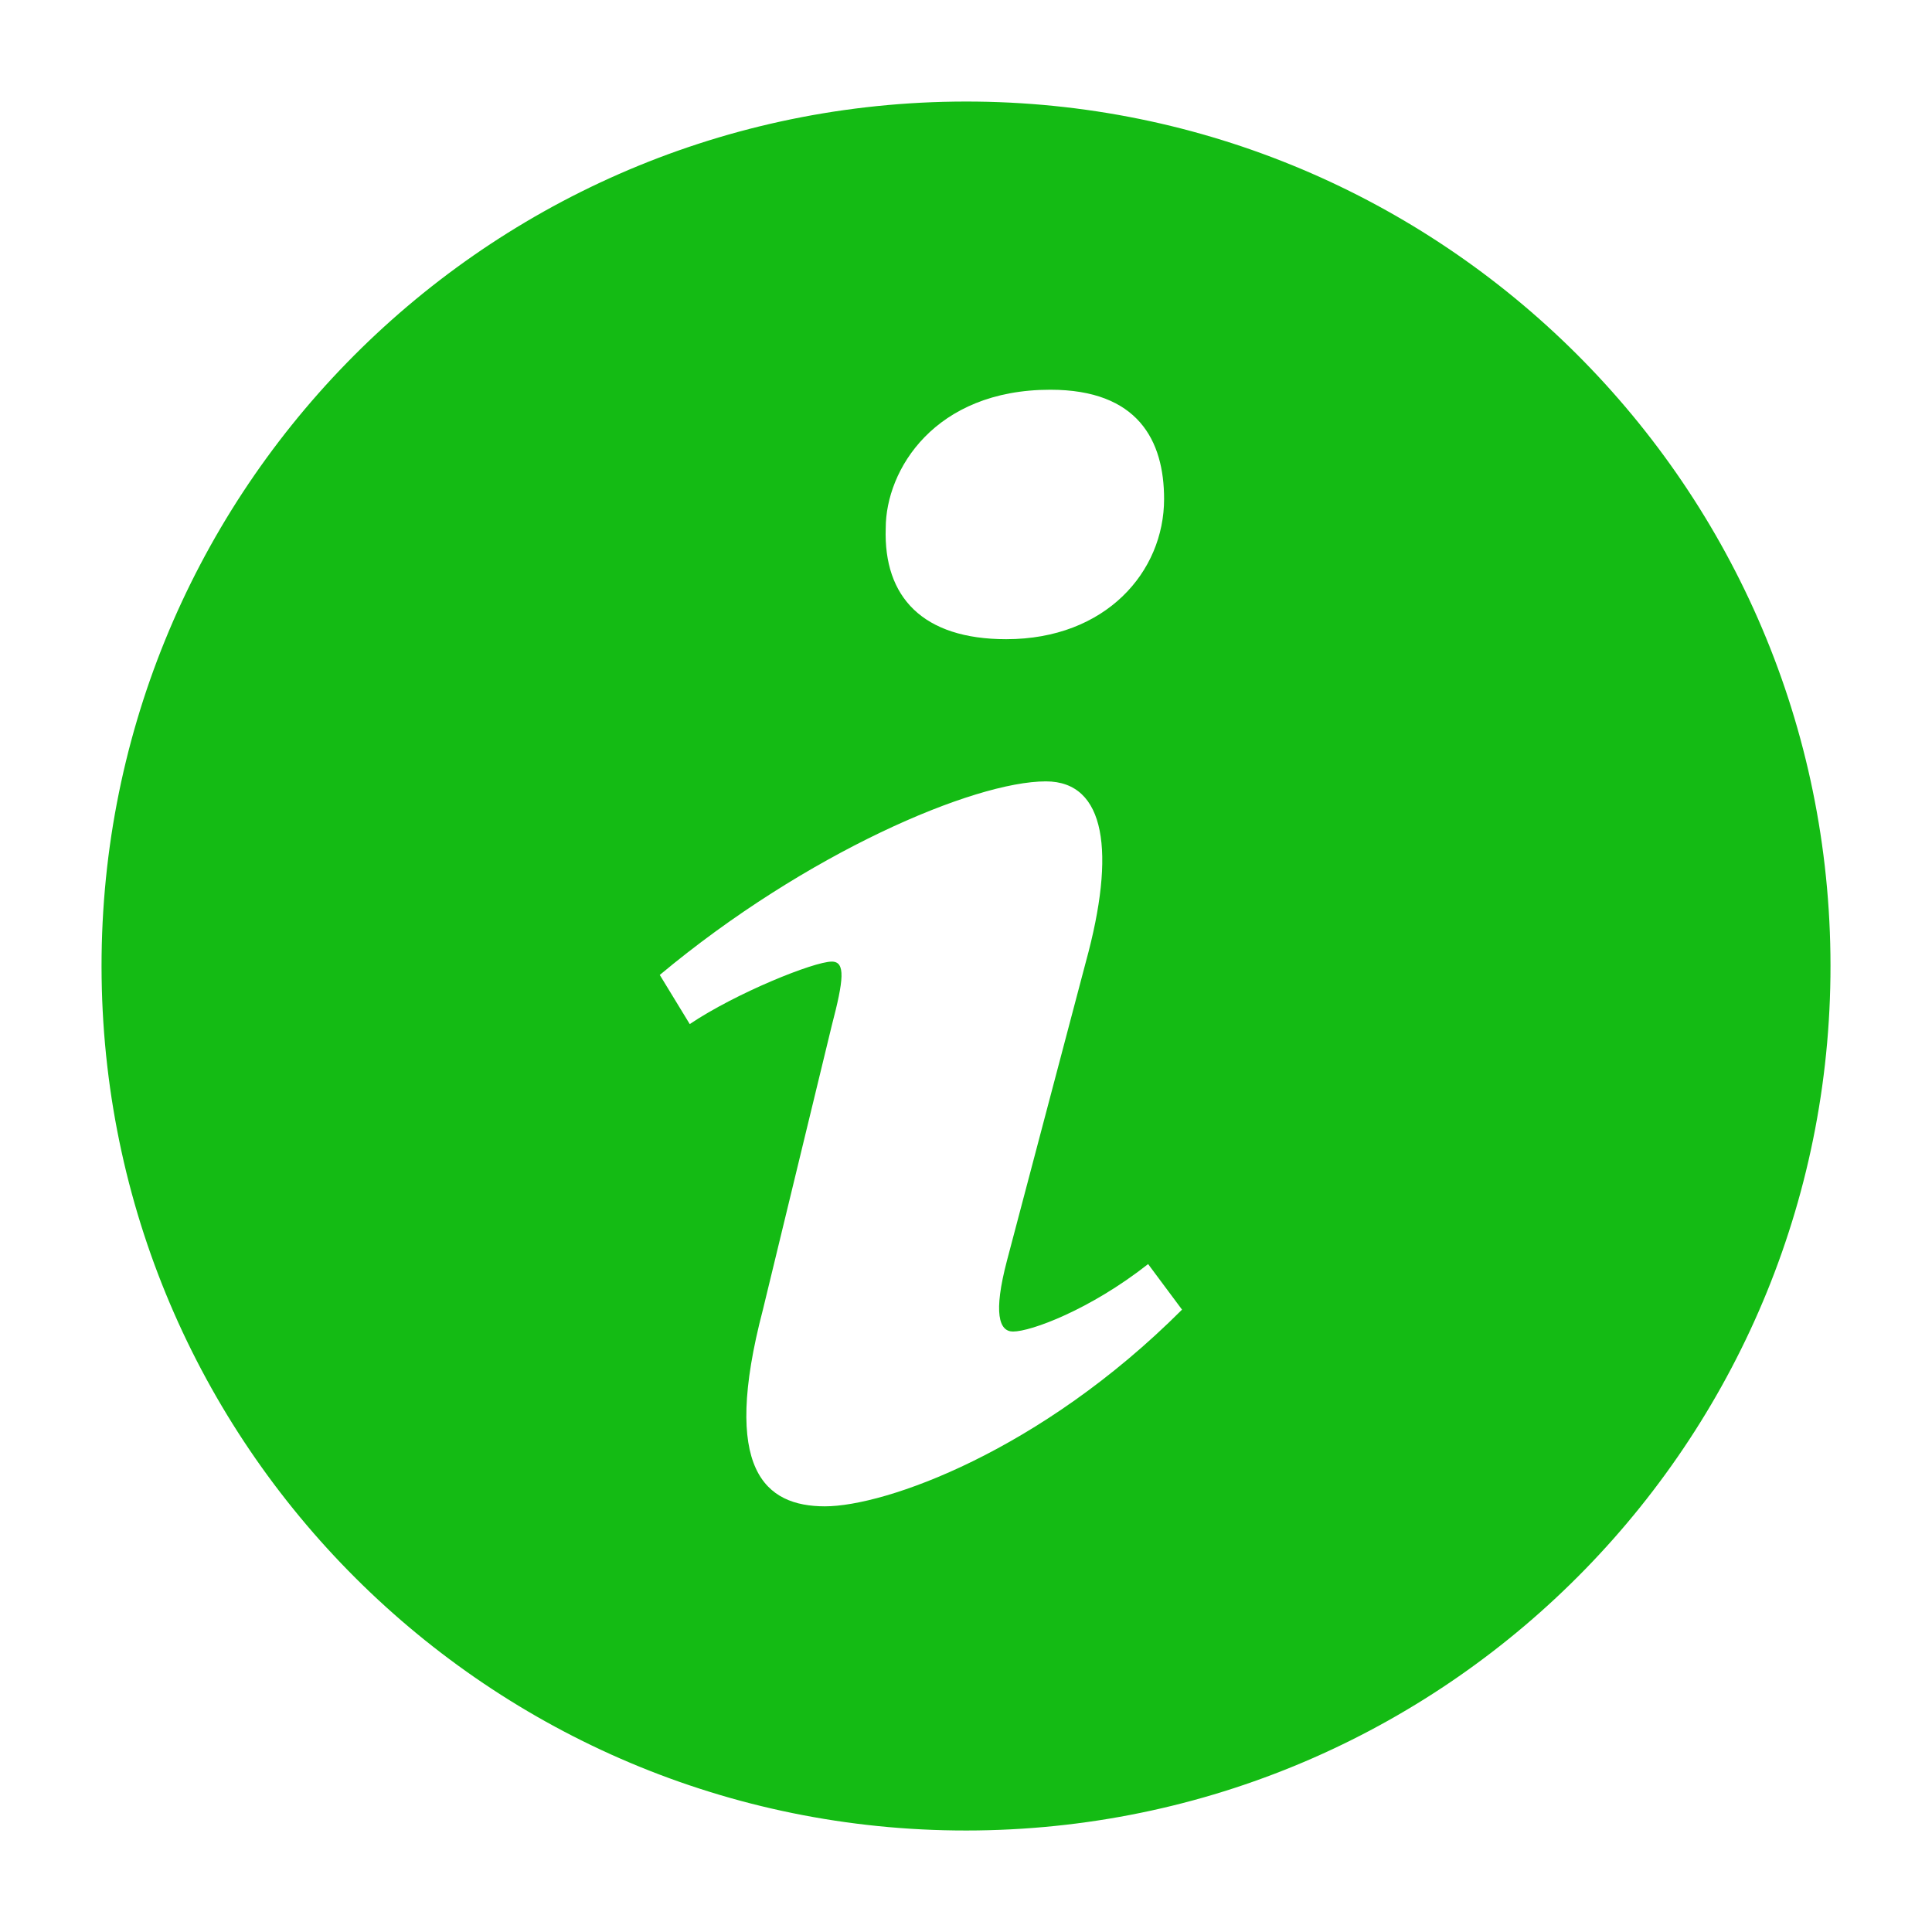 <?xml version="1.0" standalone="no"?><!DOCTYPE svg PUBLIC "-//W3C//DTD SVG 1.1//EN" "http://www.w3.org/Graphics/SVG/1.1/DTD/svg11.dtd"><svg t="1511599120764" class="icon" style="" viewBox="0 0 1024 1024" version="1.1" xmlns="http://www.w3.org/2000/svg" p-id="16418" xmlns:xlink="http://www.w3.org/1999/xlink" width="24" height="24"><defs><style type="text/css"></style></defs><path d="M505.891 53.862c-253.004 3.382-455.411 211.266-452.029 464.334 3.382 252.894 211.266 455.367 464.269 451.964 253.004-3.382 455.411-211.266 452.029-464.334-3.338-252.938-211.266-455.346-464.269-451.964v0zM556.684 206.567c46.56 0 60.306 26.989 60.306 57.906 0 38.618-30.938 74.313-83.673 74.313-44.116 0-65.106-22.211-63.862-58.866 0.022-30.916 25.92-73.353 87.229-73.353zM437.251 798.386c-31.833 0-55.134-19.331-32.88-104.291l36.502-150.611c6.327-24.153 7.374-33.818 0-33.818-9.513 0-50.858 16.691-75.294 33.12l-15.884-26.051c77.454-64.647 166.494-102.589 204.654-102.589 31.811 0 37.091 37.658 21.207 95.564l-41.826 158.378c-7.374 27.993-4.189 37.658 3.186 37.658 9.513 0 40.844-11.564 71.607-35.76l17.978 24.153c-75.251 75.251-157.374 104.247-189.251 104.247v0z" p-id="16419" fill="#14BB14"></path></svg>
